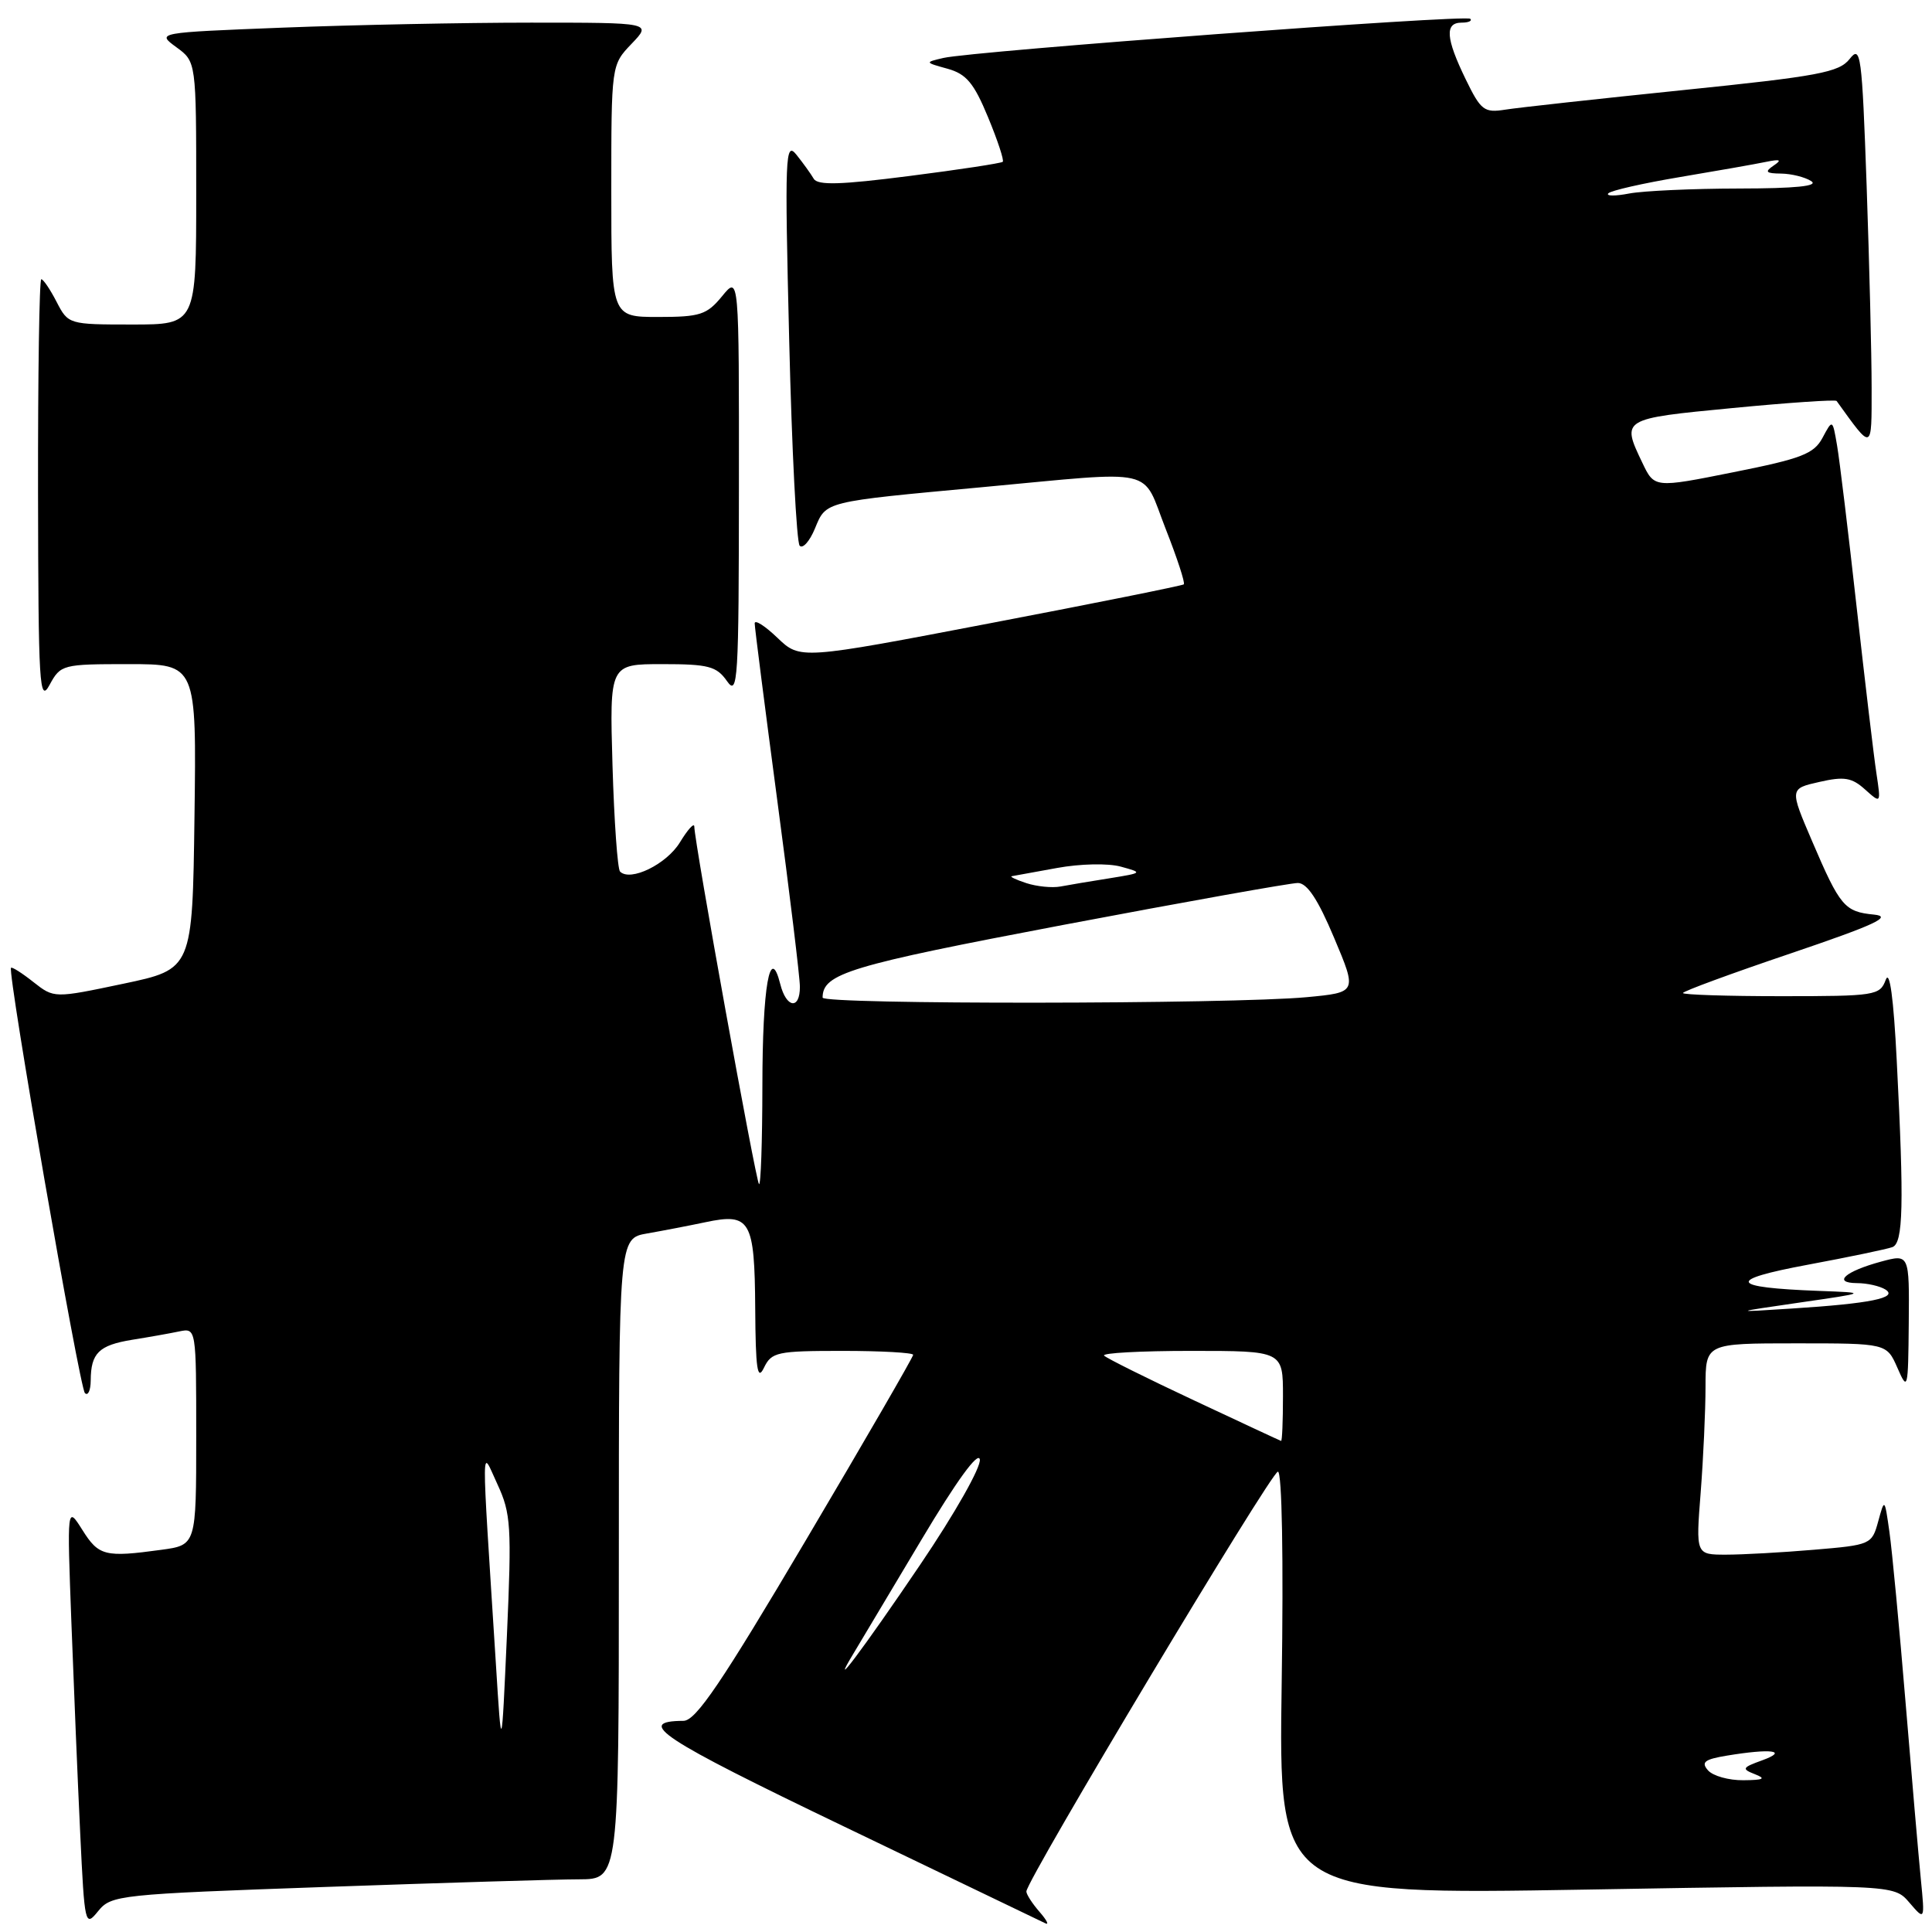 <?xml version="1.0" encoding="UTF-8" standalone="no"?>
<!DOCTYPE svg PUBLIC "-//W3C//DTD SVG 1.1//EN" "http://www.w3.org/Graphics/SVG/1.1/DTD/svg11.dtd" >
<svg xmlns="http://www.w3.org/2000/svg" xmlns:xlink="http://www.w3.org/1999/xlink" version="1.1" viewBox="0 0 256 256">
 <g >
 <path fill="currentColor"
d=" M 43.15 250.03 C 58.74 249.48 73.86 249.02 76.75 249.02 C 82.00 249.00 82.00 249.00 82.00 206.55 C 82.00 164.09 82.00 164.09 85.75 163.44 C 87.81 163.08 91.29 162.41 93.47 161.95 C 99.43 160.69 99.99 161.66 100.07 173.37 C 100.12 181.40 100.36 183.03 101.22 181.25 C 102.23 179.15 102.95 179.00 111.65 179.00 C 116.79 179.00 121.00 179.24 121.00 179.52 C 121.00 179.81 114.62 190.84 106.82 204.02 C 95.61 222.98 92.21 228.00 90.57 228.02 C 84.06 228.06 87.50 230.33 111.75 241.98 C 125.91 248.78 137.95 254.57 138.50 254.84 C 139.05 255.12 138.71 254.44 137.75 253.34 C 136.79 252.24 136.00 251.02 136.00 250.63 C 136.00 249.16 168.45 195.00 169.33 195.00 C 169.87 195.00 170.08 206.41 169.83 223.03 C 169.42 251.07 169.42 251.07 210.17 250.38 C 250.92 249.68 250.92 249.68 252.99 252.09 C 255.06 254.50 255.06 254.50 254.52 249.00 C 254.22 245.97 253.31 235.40 252.49 225.50 C 251.67 215.60 250.71 205.47 250.36 203.00 C 249.72 198.50 249.72 198.50 248.87 201.60 C 248.04 204.65 247.88 204.72 240.36 205.35 C 236.15 205.71 230.90 206.00 228.70 206.00 C 224.70 206.00 224.70 206.00 225.35 197.75 C 225.70 193.21 225.99 186.91 225.99 183.75 C 226.00 178.00 226.00 178.00 238.00 178.00 C 249.99 178.00 249.99 178.00 251.42 181.25 C 252.78 184.37 252.84 184.14 252.92 175.33 C 253.00 166.16 253.00 166.16 249.25 167.17 C 244.49 168.46 242.76 169.99 246.05 170.02 C 247.40 170.02 249.10 170.41 249.83 170.87 C 251.56 171.97 247.83 172.73 237.40 173.39 C 229.50 173.90 229.50 173.90 238.50 172.59 C 247.50 171.29 247.50 171.29 241.00 171.05 C 229.09 170.60 228.68 169.61 239.56 167.58 C 245.03 166.56 250.06 165.51 250.75 165.25 C 252.19 164.72 252.31 159.68 251.33 140.58 C 250.91 132.24 250.39 128.42 249.87 129.83 C 249.10 131.91 248.50 132.00 236.03 132.00 C 228.86 132.00 223.00 131.81 223.00 131.58 C 223.00 131.35 229.41 128.99 237.25 126.34 C 248.45 122.54 250.82 121.44 248.32 121.19 C 244.41 120.81 243.82 120.12 240.11 111.45 C 237.13 104.50 237.13 104.50 241.08 103.61 C 244.36 102.86 245.38 103.03 247.13 104.61 C 249.24 106.50 249.24 106.50 248.64 102.50 C 248.30 100.30 247.13 90.40 246.02 80.50 C 244.92 70.60 243.75 60.93 243.42 59.02 C 242.82 55.53 242.82 55.53 241.50 58.00 C 240.36 60.14 238.73 60.77 229.69 62.57 C 219.21 64.67 219.21 64.67 217.61 61.30 C 214.83 55.49 214.85 55.48 229.55 54.07 C 237.00 53.35 243.22 52.93 243.36 53.13 C 248.15 59.78 248.00 59.84 248.00 51.38 C 248.00 47.05 247.70 35.01 247.34 24.64 C 246.72 7.16 246.56 5.93 245.09 7.81 C 243.69 9.59 240.99 10.10 223.00 11.94 C 211.72 13.10 201.13 14.26 199.45 14.53 C 196.66 14.97 196.22 14.64 194.20 10.48 C 191.57 5.06 191.42 3.00 193.67 3.00 C 194.58 3.00 195.10 2.77 194.82 2.49 C 194.24 1.91 128.90 6.77 125.00 7.68 C 122.52 8.26 122.52 8.27 125.56 9.11 C 128.04 9.80 129.05 11.00 130.92 15.53 C 132.19 18.59 133.07 21.26 132.87 21.44 C 132.66 21.63 127.10 22.48 120.50 23.32 C 111.37 24.49 108.34 24.58 107.82 23.68 C 107.44 23.03 106.41 21.60 105.53 20.50 C 104.05 18.66 103.97 20.56 104.57 45.00 C 104.92 59.58 105.55 71.86 105.96 72.31 C 106.37 72.75 107.28 71.73 107.98 70.04 C 109.49 66.39 109.03 66.51 130.19 64.55 C 153.68 62.37 151.22 61.81 154.45 70.06 C 155.98 73.94 157.06 77.25 156.86 77.43 C 156.66 77.60 145.14 79.92 131.26 82.57 C 106.03 87.40 106.03 87.40 103.01 84.51 C 101.36 82.93 100.00 82.06 100.00 82.60 C 100.00 83.13 101.35 93.68 102.99 106.03 C 104.64 118.39 105.99 129.51 105.99 130.75 C 106.00 133.83 104.19 133.59 103.39 130.40 C 102.03 124.99 101.03 130.68 101.02 143.92 C 101.01 151.30 100.81 157.14 100.57 156.90 C 100.14 156.47 92.00 111.51 92.00 109.53 C 91.99 108.96 91.14 109.90 90.09 111.62 C 88.32 114.52 83.53 116.86 82.16 115.49 C 81.83 115.16 81.38 108.84 81.16 101.44 C 80.77 88.00 80.77 88.00 87.76 88.00 C 93.88 88.00 94.95 88.28 96.33 90.25 C 97.77 92.32 97.90 90.23 97.91 64.50 C 97.93 36.50 97.93 36.50 95.68 39.25 C 93.66 41.71 92.78 42.00 87.21 42.00 C 81.00 42.00 81.00 42.00 81.00 25.30 C 81.00 8.61 81.00 8.61 83.69 5.80 C 86.37 3.00 86.37 3.00 70.35 3.00 C 61.53 3.00 46.76 3.30 37.52 3.66 C 20.73 4.32 20.73 4.32 23.36 6.25 C 26.00 8.17 26.00 8.17 26.00 25.58 C 26.00 43.00 26.00 43.00 17.53 43.00 C 9.12 43.00 9.04 42.98 7.50 40.00 C 6.65 38.35 5.74 37.00 5.47 37.00 C 5.21 37.00 5.02 49.71 5.04 65.25 C 5.08 90.87 5.22 93.24 6.57 90.75 C 8.03 88.06 8.28 88.00 17.05 88.00 C 26.04 88.00 26.04 88.00 25.77 108.21 C 25.50 128.42 25.50 128.42 16.34 130.35 C 7.17 132.28 7.17 132.28 4.43 130.13 C 2.93 128.94 1.59 128.09 1.46 128.24 C 0.96 128.79 10.54 183.88 11.25 184.59 C 11.66 185.00 12.01 184.25 12.02 182.92 C 12.04 179.29 13.10 178.25 17.50 177.53 C 19.70 177.18 22.51 176.68 23.75 176.42 C 26.00 175.96 26.00 175.96 26.00 190.35 C 26.00 204.73 26.00 204.73 21.36 205.36 C 13.92 206.38 13.08 206.17 10.93 202.75 C 8.88 199.50 8.88 199.50 9.46 215.00 C 9.78 223.53 10.30 236.11 10.63 242.97 C 11.21 255.13 11.27 255.38 13.01 253.23 C 14.74 251.10 15.73 251.00 43.15 250.03 Z  M 226.32 234.58 C 225.37 233.50 225.85 233.12 228.82 232.63 C 234.68 231.66 237.03 231.96 233.53 233.24 C 230.84 234.21 230.74 234.39 232.53 235.09 C 234.05 235.68 233.70 235.87 231.00 235.89 C 229.07 235.91 226.97 235.32 226.32 234.58 Z  M 65.71 220.50 C 63.74 189.43 63.72 191.97 65.92 196.69 C 67.70 200.53 67.81 202.24 67.17 216.69 C 66.46 232.50 66.46 232.50 65.71 220.50 Z  M 113.15 219.00 C 113.98 217.62 118.00 210.90 122.08 204.05 C 126.73 196.25 129.62 192.27 129.83 193.38 C 130.02 194.37 126.53 200.54 121.93 207.33 C 114.29 218.62 109.62 224.82 113.15 219.00 Z  M 158.22 185.56 C 152.01 182.65 146.65 179.98 146.30 179.63 C 145.95 179.28 151.14 179.00 157.83 179.00 C 170.00 179.00 170.00 179.00 170.00 185.00 C 170.00 188.30 169.89 190.97 169.75 190.93 C 169.61 190.89 164.42 188.47 158.22 185.56 Z  M 109.00 132.19 C 109.00 129.00 112.51 127.94 140.86 122.56 C 157.01 119.50 171.01 117.00 171.97 117.00 C 173.20 117.00 174.64 119.18 176.77 124.25 C 179.83 131.50 179.83 131.50 173.16 132.13 C 163.15 133.07 109.00 133.12 109.00 132.19 Z  M 136.00 117.02 C 134.62 116.57 133.75 116.15 134.07 116.10 C 134.38 116.04 137.08 115.55 140.07 115.01 C 143.12 114.45 146.82 114.37 148.50 114.83 C 151.46 115.64 151.44 115.66 147.00 116.38 C 144.53 116.77 141.60 117.26 140.50 117.47 C 139.40 117.67 137.38 117.47 136.00 117.02 Z  M 213.11 25.62 C 213.44 25.25 217.72 24.28 222.61 23.46 C 227.50 22.64 232.62 21.74 234.00 21.45 C 235.92 21.06 236.15 21.18 235.00 21.95 C 233.79 22.77 233.99 22.98 236.00 23.00 C 237.38 23.02 239.18 23.47 240.00 24.00 C 241.02 24.66 237.93 24.97 230.38 24.98 C 224.26 24.99 217.73 25.29 215.88 25.64 C 214.02 26.00 212.77 25.99 213.11 25.62 Z "/>
</g>
</svg>